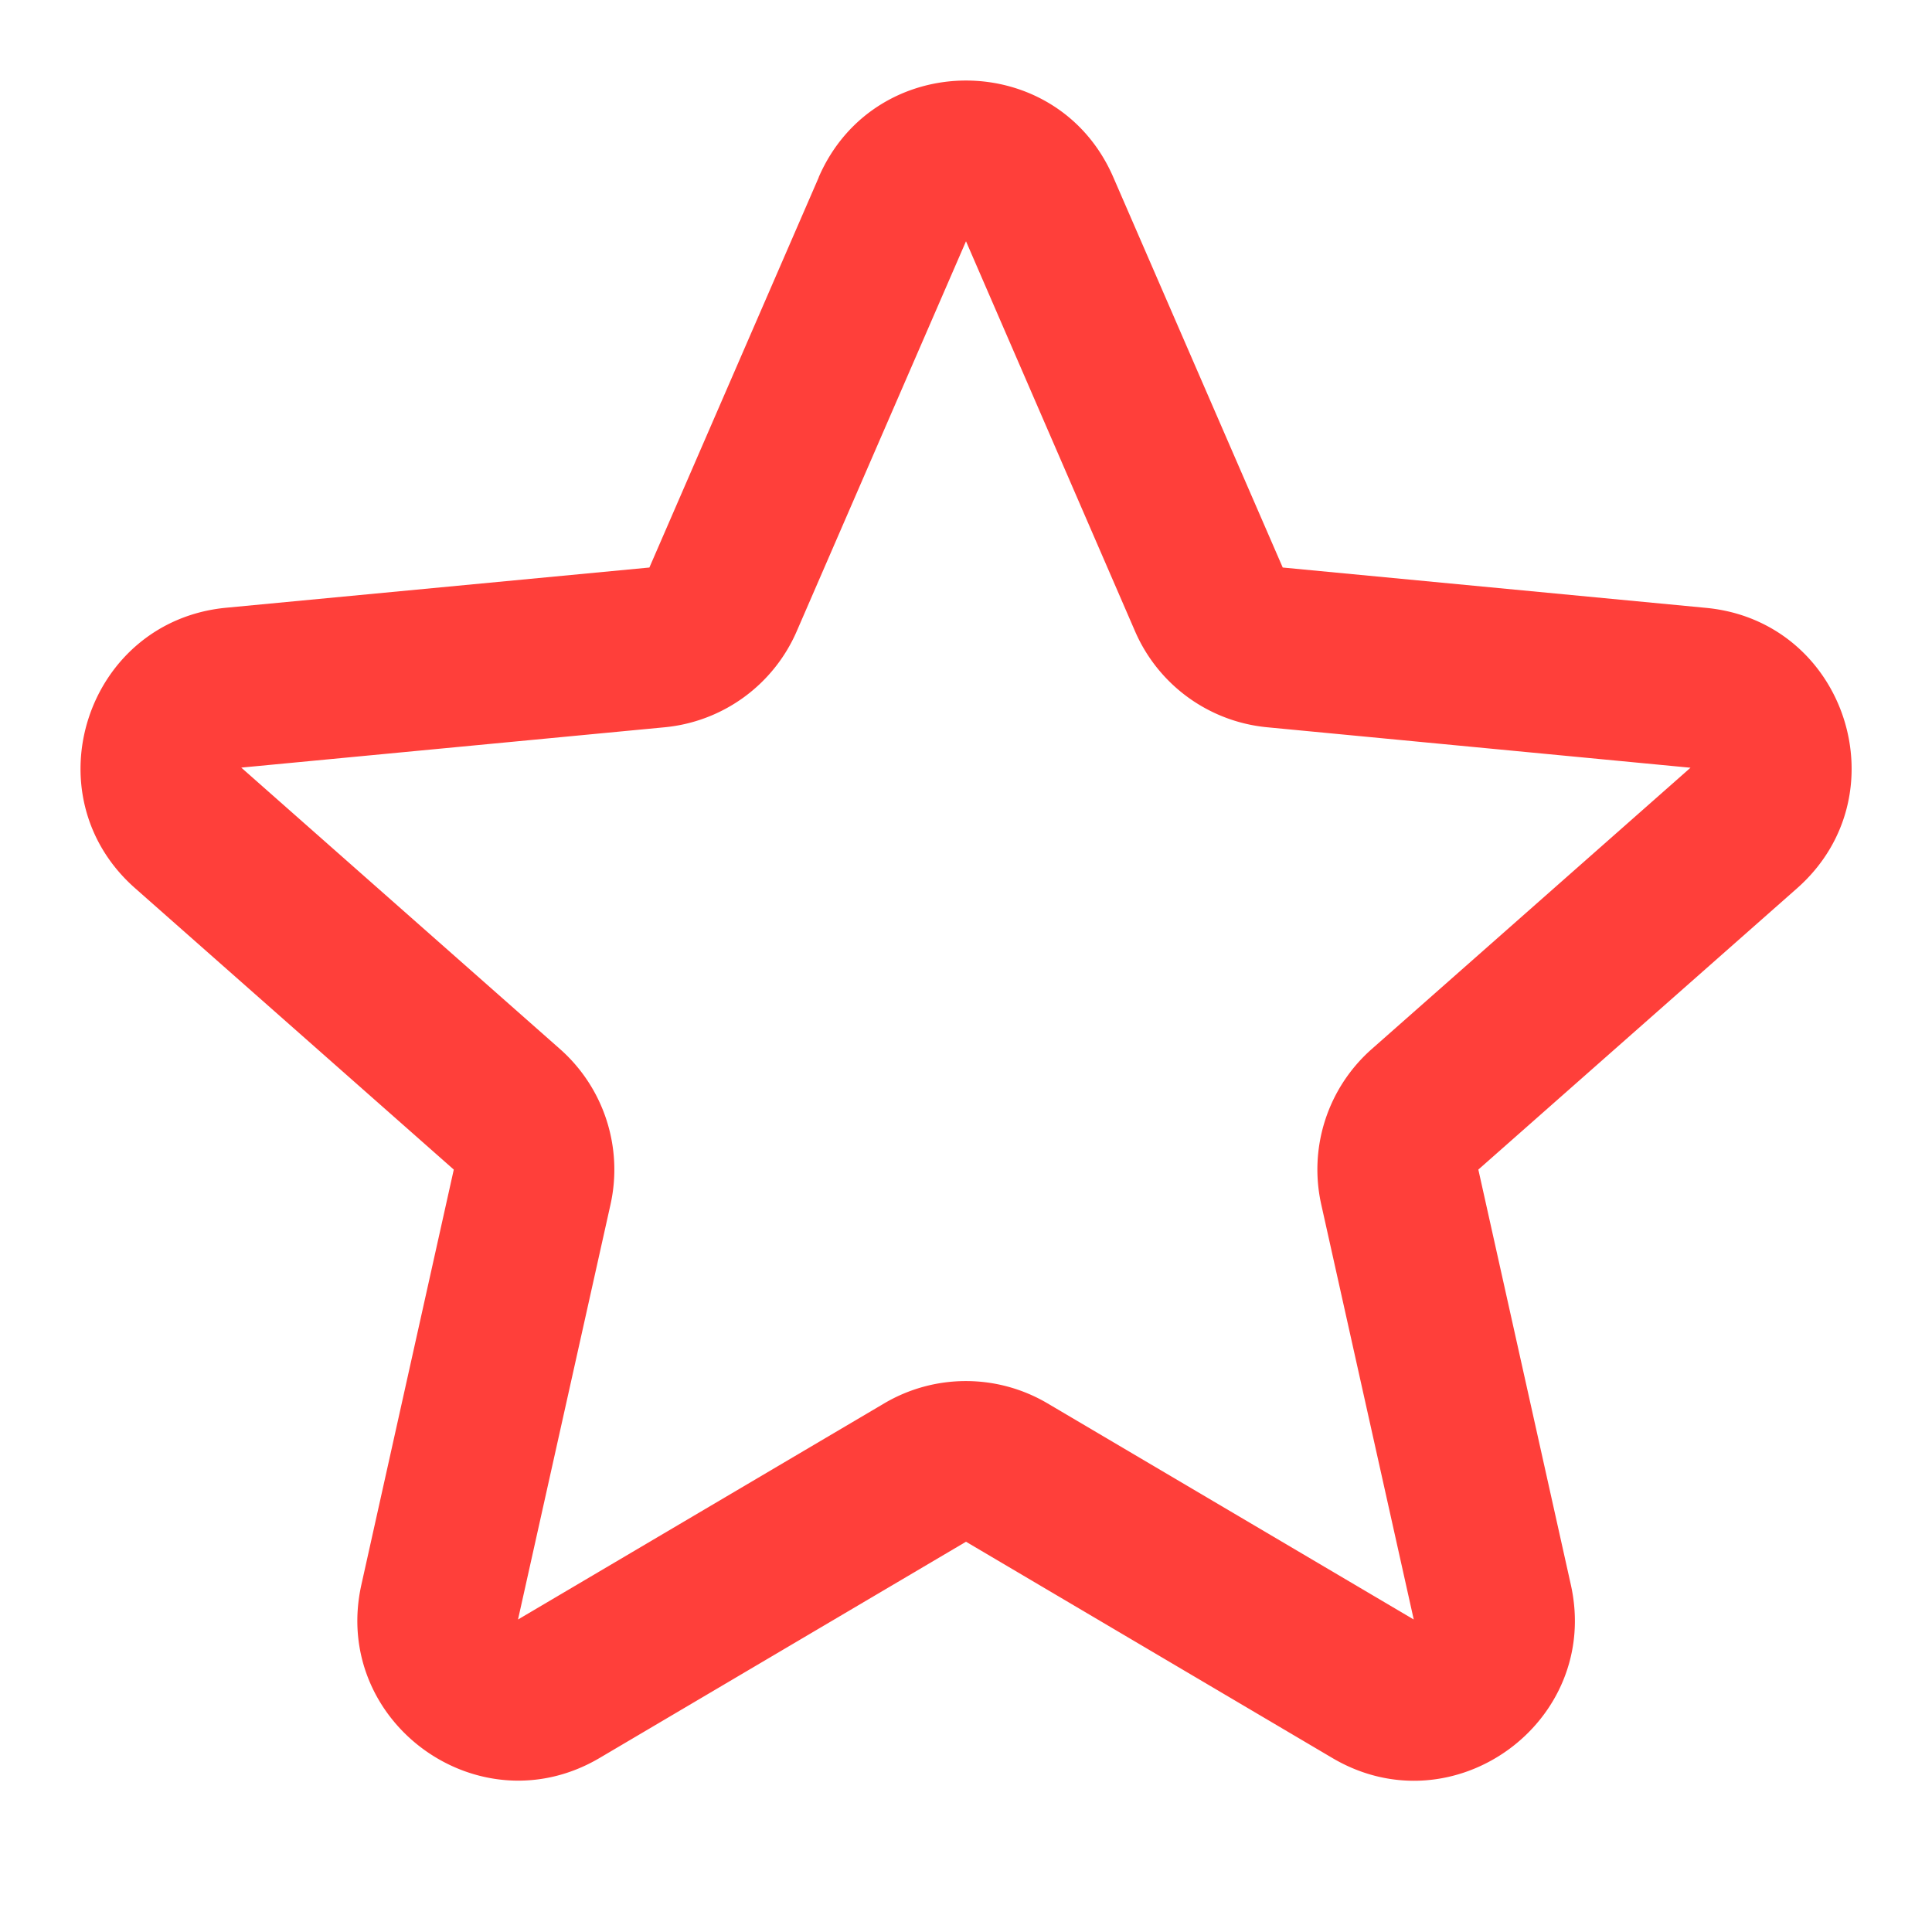 <svg width="16" height="16" fill="none" xmlns="http://www.w3.org/2000/svg"><path fill-rule="evenodd" clip-rule="evenodd" d="M6.78 1.468C7.243.4 8.757.4 9.22 1.468L10.623 4.7l3.505.334c1.16.11 1.627 1.551.755 2.322l-2.64 2.33.766 3.438c.253 1.136-.973 2.027-1.975 1.435L8 12.768l-3.033 1.79c-1.002.592-2.227-.299-1.974-1.435l.765-3.437-2.64-2.331c-.872-.77-.404-2.211.755-2.322L5.378 4.7 6.78 1.47zm2.62 3.76L8 1.998l-1.402 3.23a1.33 1.33 0 01-1.094.795l-3.506.334 2.64 2.331c.363.321.523.814.418 1.287l-.766 3.437 3.033-1.79a1.33 1.33 0 011.352 0l3.033 1.79-.766-3.437a1.33 1.33 0 01.418-1.287L14 6.358l-3.505-.335A1.33 1.33 0 019.4 5.228z" fill="#FF3F3A"/></svg>